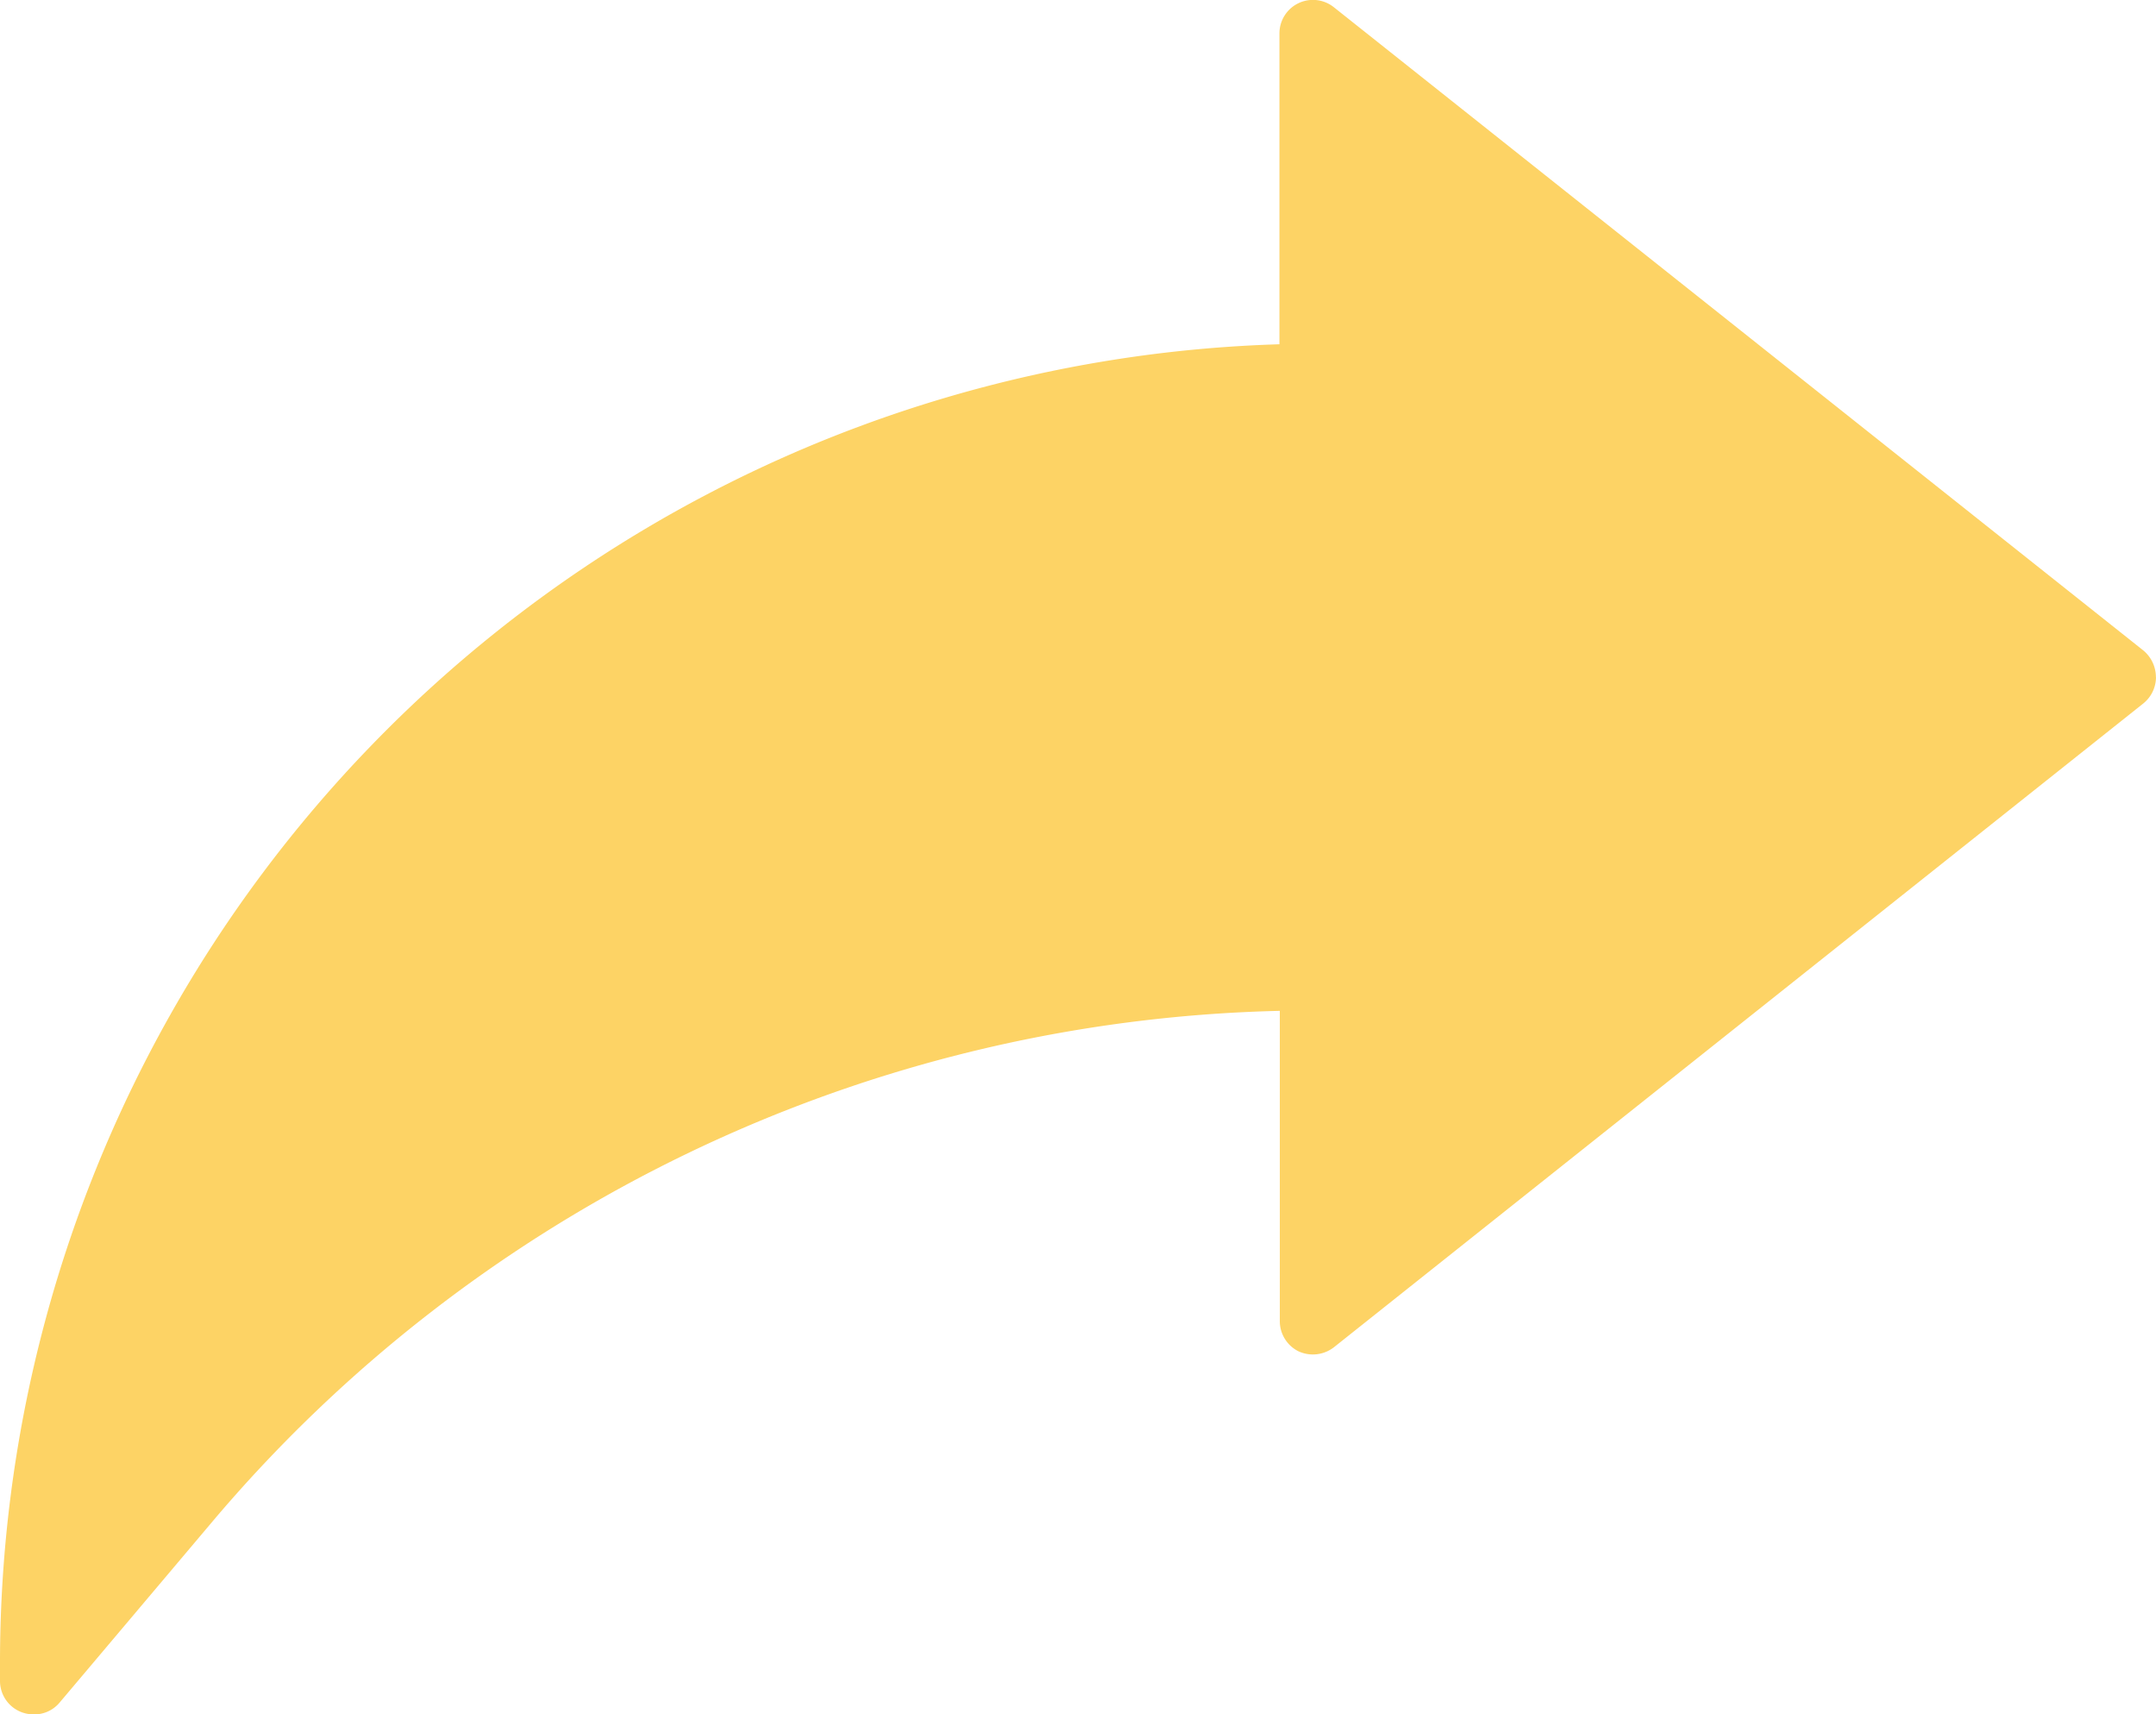 <svg xmlns="http://www.w3.org/2000/svg" width="23.29" height="18.514" viewBox="0 0 23.29 18.514">
  <path id="パス_9179" data-name="パス 9179" d="M23.29,7.314a.368.368,0,0,1-.138.284l-8.741,6.951a.371.371,0,0,1-.386.044.364.364,0,0,1-.2-.327V10.917a15.566,15.566,0,0,0-11.55,5.539L.641,18.391a.354.354,0,0,1-.277.124.378.378,0,0,1-.124-.021A.361.361,0,0,1,0,18.151v-.16A14.251,14.251,0,0,1,13.821,3.718V.363A.362.362,0,0,1,14.41.079l8.741,6.944a.375.375,0,0,1,.138.291Z" transform="translate(0 0)" fill="#fdd365"/>
</svg>
